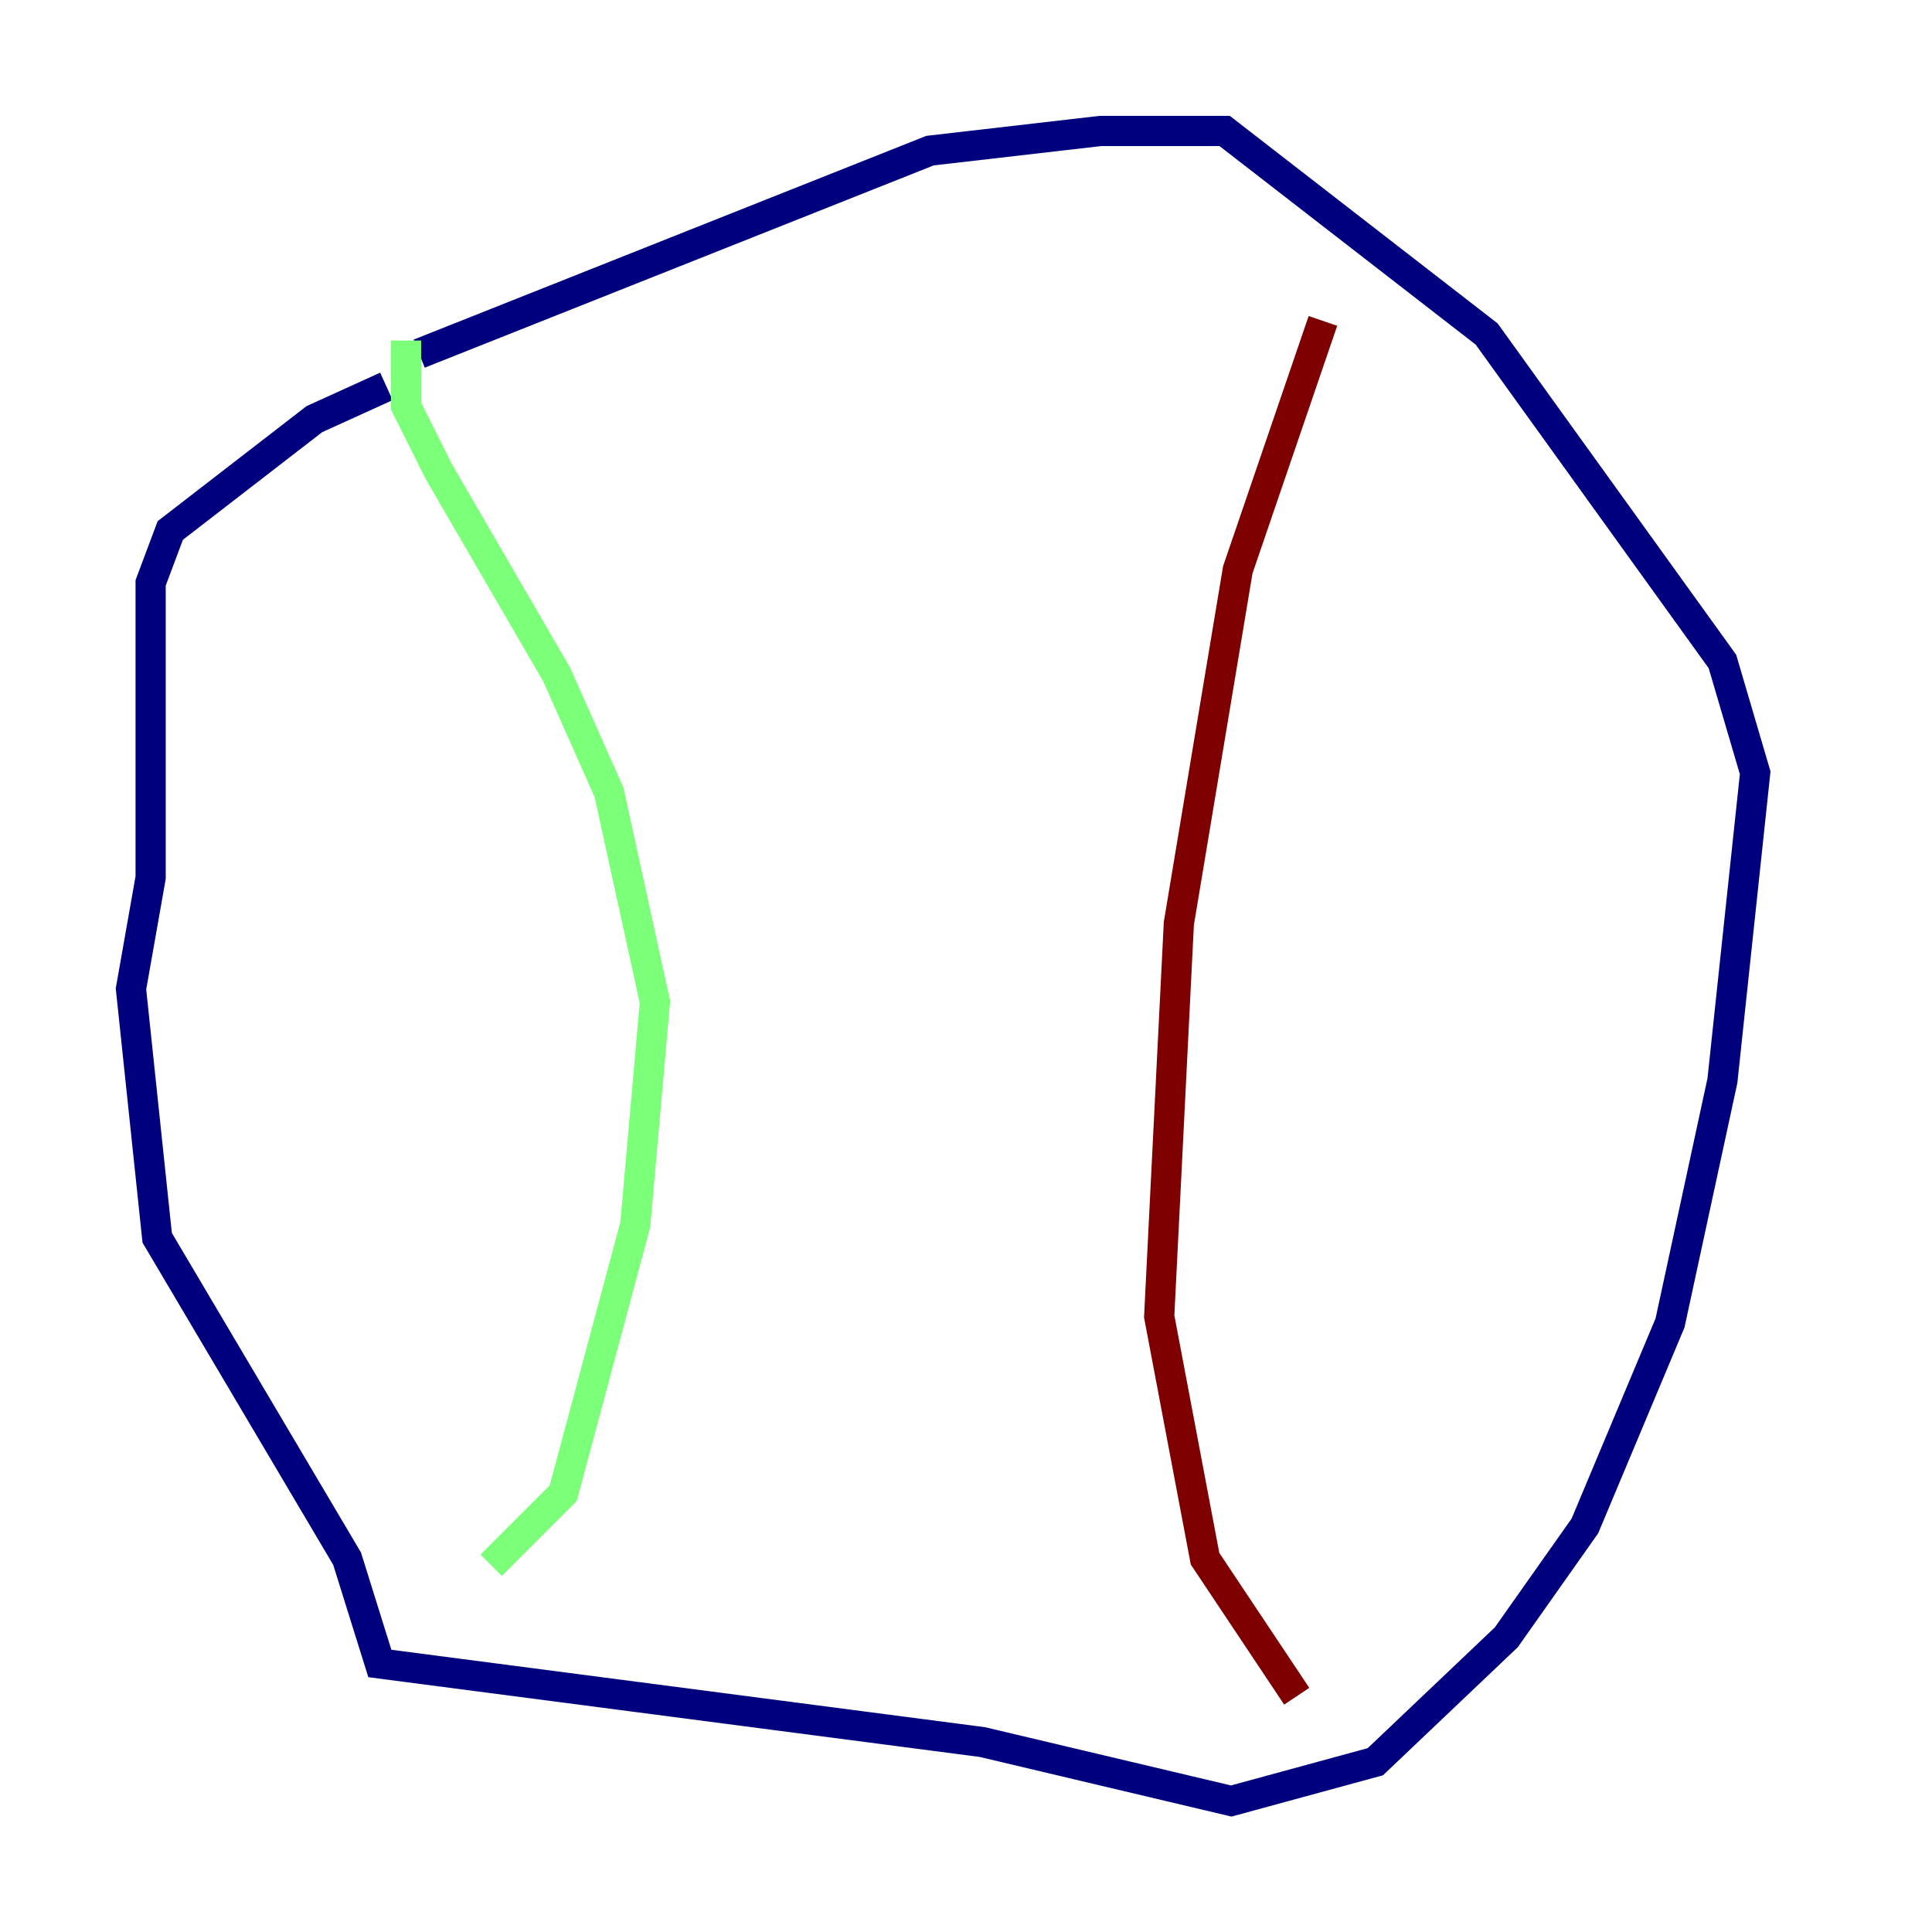 <?xml version="1.0" encoding="utf-8" ?>
<svg baseProfile="tiny" height="128" version="1.2" viewBox="0,0,128,128" width="128" xmlns="http://www.w3.org/2000/svg" xmlns:ev="http://www.w3.org/2001/xml-events" xmlns:xlink="http://www.w3.org/1999/xlink"><defs /><polyline fill="none" points="27.77,23.43 61.614,9.98 72.895,8.678 81.139,8.678 98.495,22.129 114.115,43.824 116.285,51.2 114.115,71.593 110.644,87.647 105.003,101.098 99.797,108.475 91.119,116.719 81.573,119.322 65.085,115.417 25.166,110.21 22.997,103.268 10.414,82.007 8.678,65.519 9.98,58.142 9.98,38.617 11.281,35.146 20.827,27.77 25.6,25.6" stroke="#00007f" stroke-width="2" /><polyline fill="none" points="26.902,22.563 26.902,26.902 29.071,31.241 36.881,44.691 40.352,52.502 43.39,66.386 42.088,81.139 37.315,98.929 32.542,103.702" stroke="#7cff79" stroke-width="2" /><polyline fill="none" points="87.647,21.261 82.007,37.749 78.102,61.18 76.8,87.214 79.837,103.268 85.912,112.38" stroke="#7f0000" stroke-width="2" /></svg>
